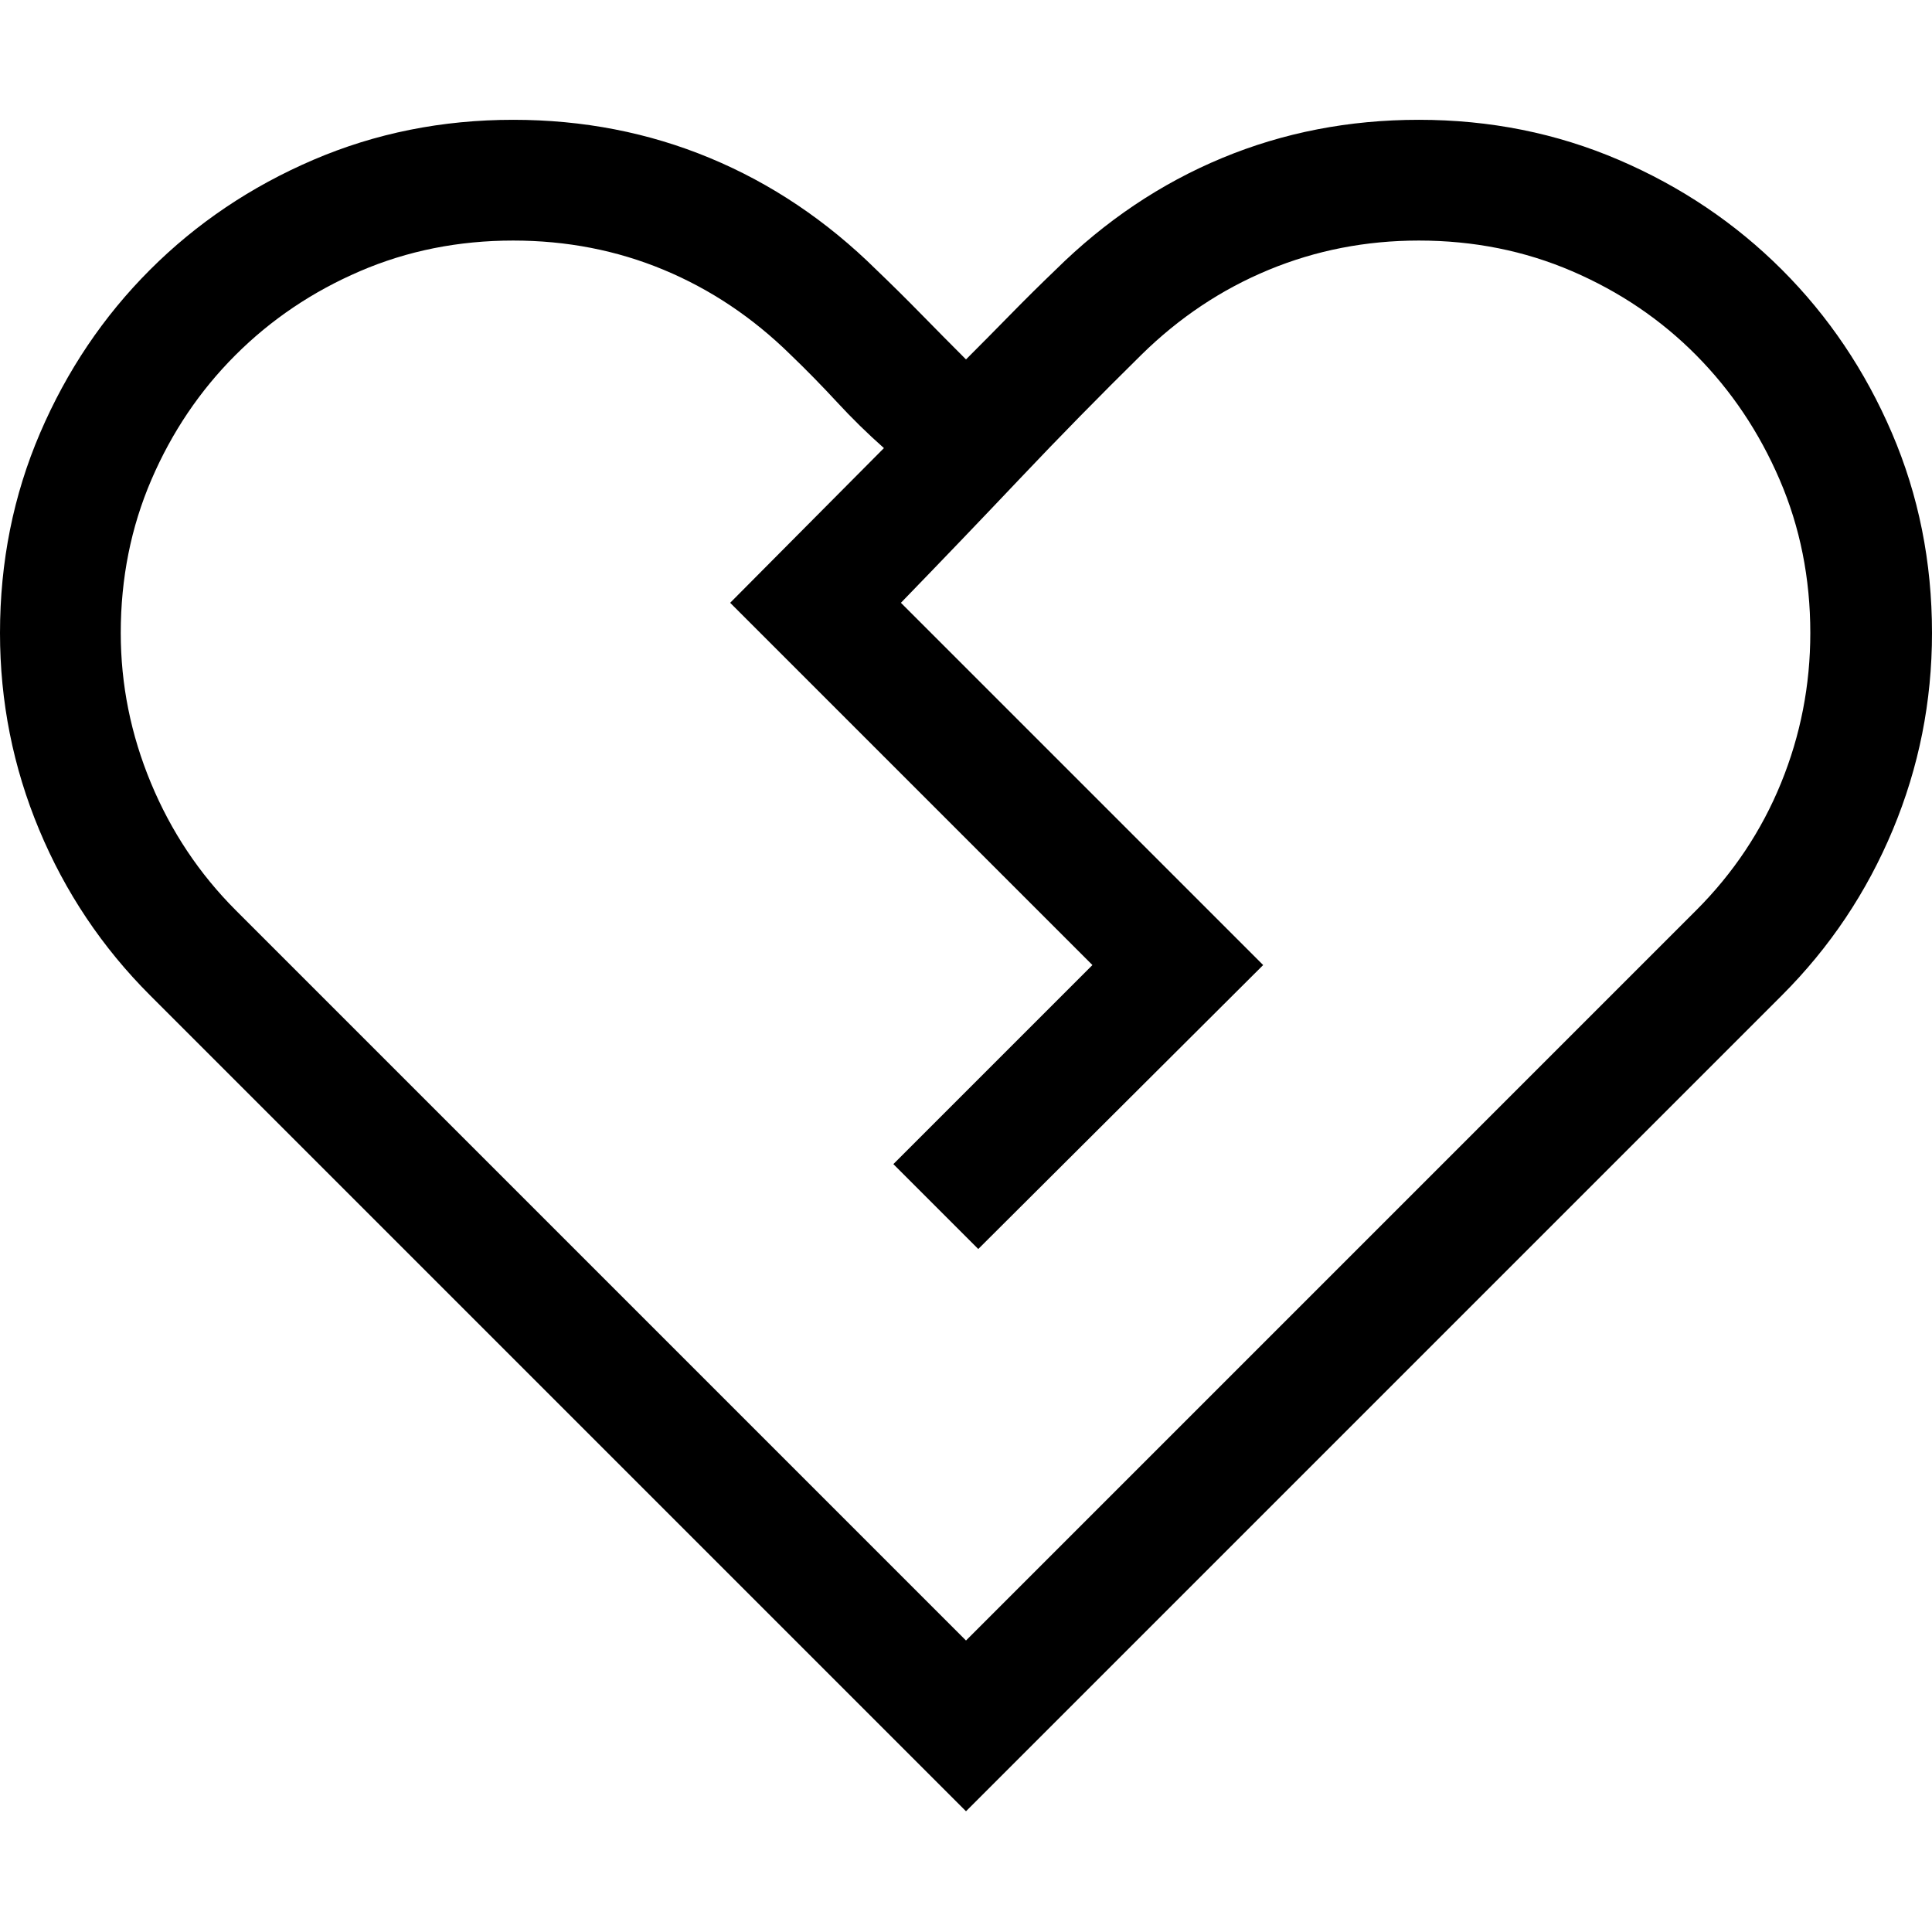<svg width="64" height="64" viewBox="0 0 1792 1792" xmlns="http://www.w3.org/2000/svg"><path d="M1316 111.125q98.875 0 185.5 37.188t151.375 101.937 101.938 151.375 37.187 185.5q0 95.375-36.313 182.438t-102.812 153.562L896 1680 139.125 923.125q-66.5-66.5-102.813-153.563T0 587.125q0-98.875 37.188-185.5T139.125 250.25 290.5 148.312 476 111.126q97.125 0 182.438 35.438T812.875 250.25q21 20.125 41.563 41.125t41.562 42q21-21 41.563-42t41.562-41.125q69.125-68.25 154.438-103.688T1316 111.126zm257.25 733.25q51.625-51.625 78.75-118.125t27.125-139.125q0-76.125-28.438-142.188t-77.437-115.5-115.063-77.875T1316 223.125q-73.5 0-139.125 27.125T1058.75 329Q1001 385.875 946.312 443.625t-110.687 115.5l336 336-264.25 263.375-78.75-78.75 184.625-184.625-336-336 142.625-143.5q-22.75-20.125-43.75-42.875T733.25 329q-52.5-51.625-117.688-78.75T476 223.125q-76.125 0-142.188 28.438t-115.5 77.875-77.875 115.5T112 587.125q0 71.75 28 139.125t78.75 118.125L896 1521.625z"/></svg>
